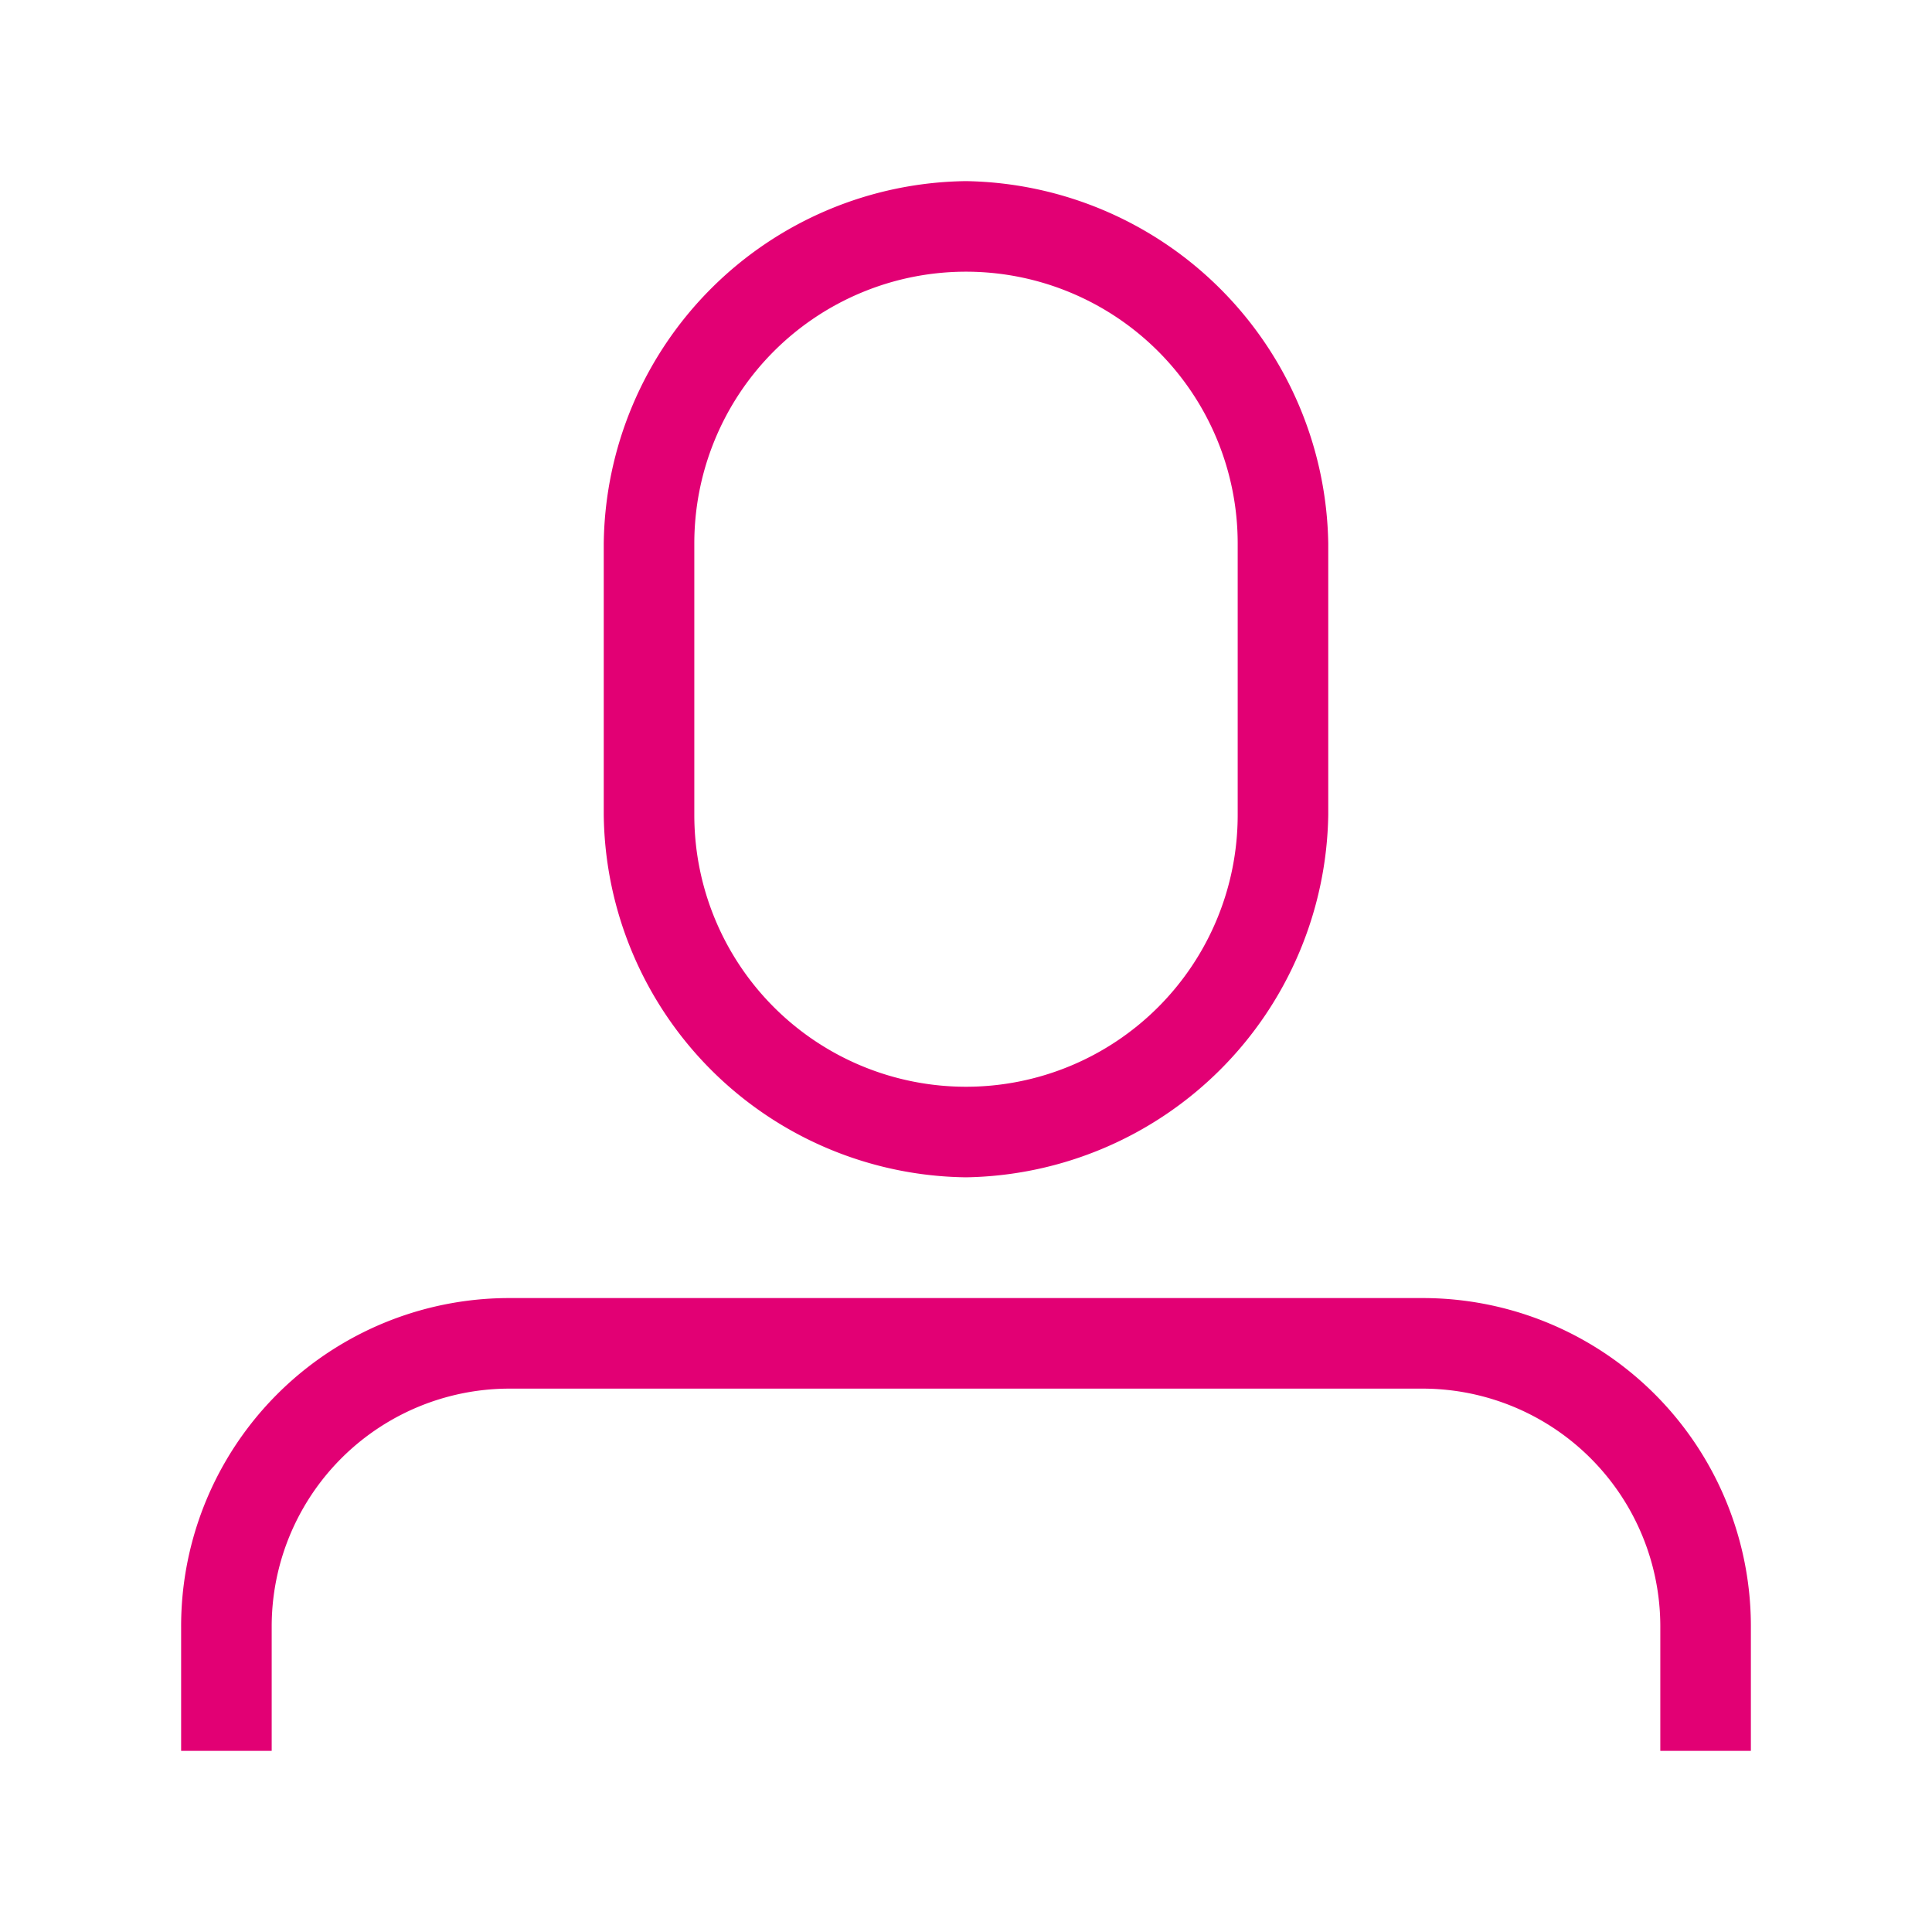 <svg xmlns="http://www.w3.org/2000/svg" width="64" height="64" viewBox="0 0 64 64">
  <defs>
    <style>
      .a {
        fill: none;
      }
    </style>
  </defs>
  <title>user-account_outline</title>
  <rect class="a" width="64" height="64"/>
  <path fill="#e20074" d="M6,58V53.91A10.87,10.87,0,0,1,16.83,43h30.3A10.87,10.87,0,0,1,58,53.87V58H55V53.91A7.88,7.88,0,0,0,47.15,46H16.87A7.88,7.88,0,0,0,9,53.89V58ZM20,27V18A12.15,12.15,0,0,1,32,6,12.2,12.2,0,0,1,44,18v9A12.2,12.2,0,0,1,32,39,12.15,12.15,0,0,1,20,27Zm3,0a9,9,0,0,0,18,0V18a9,9,0,1,0-18,0Z"/>
</svg>
